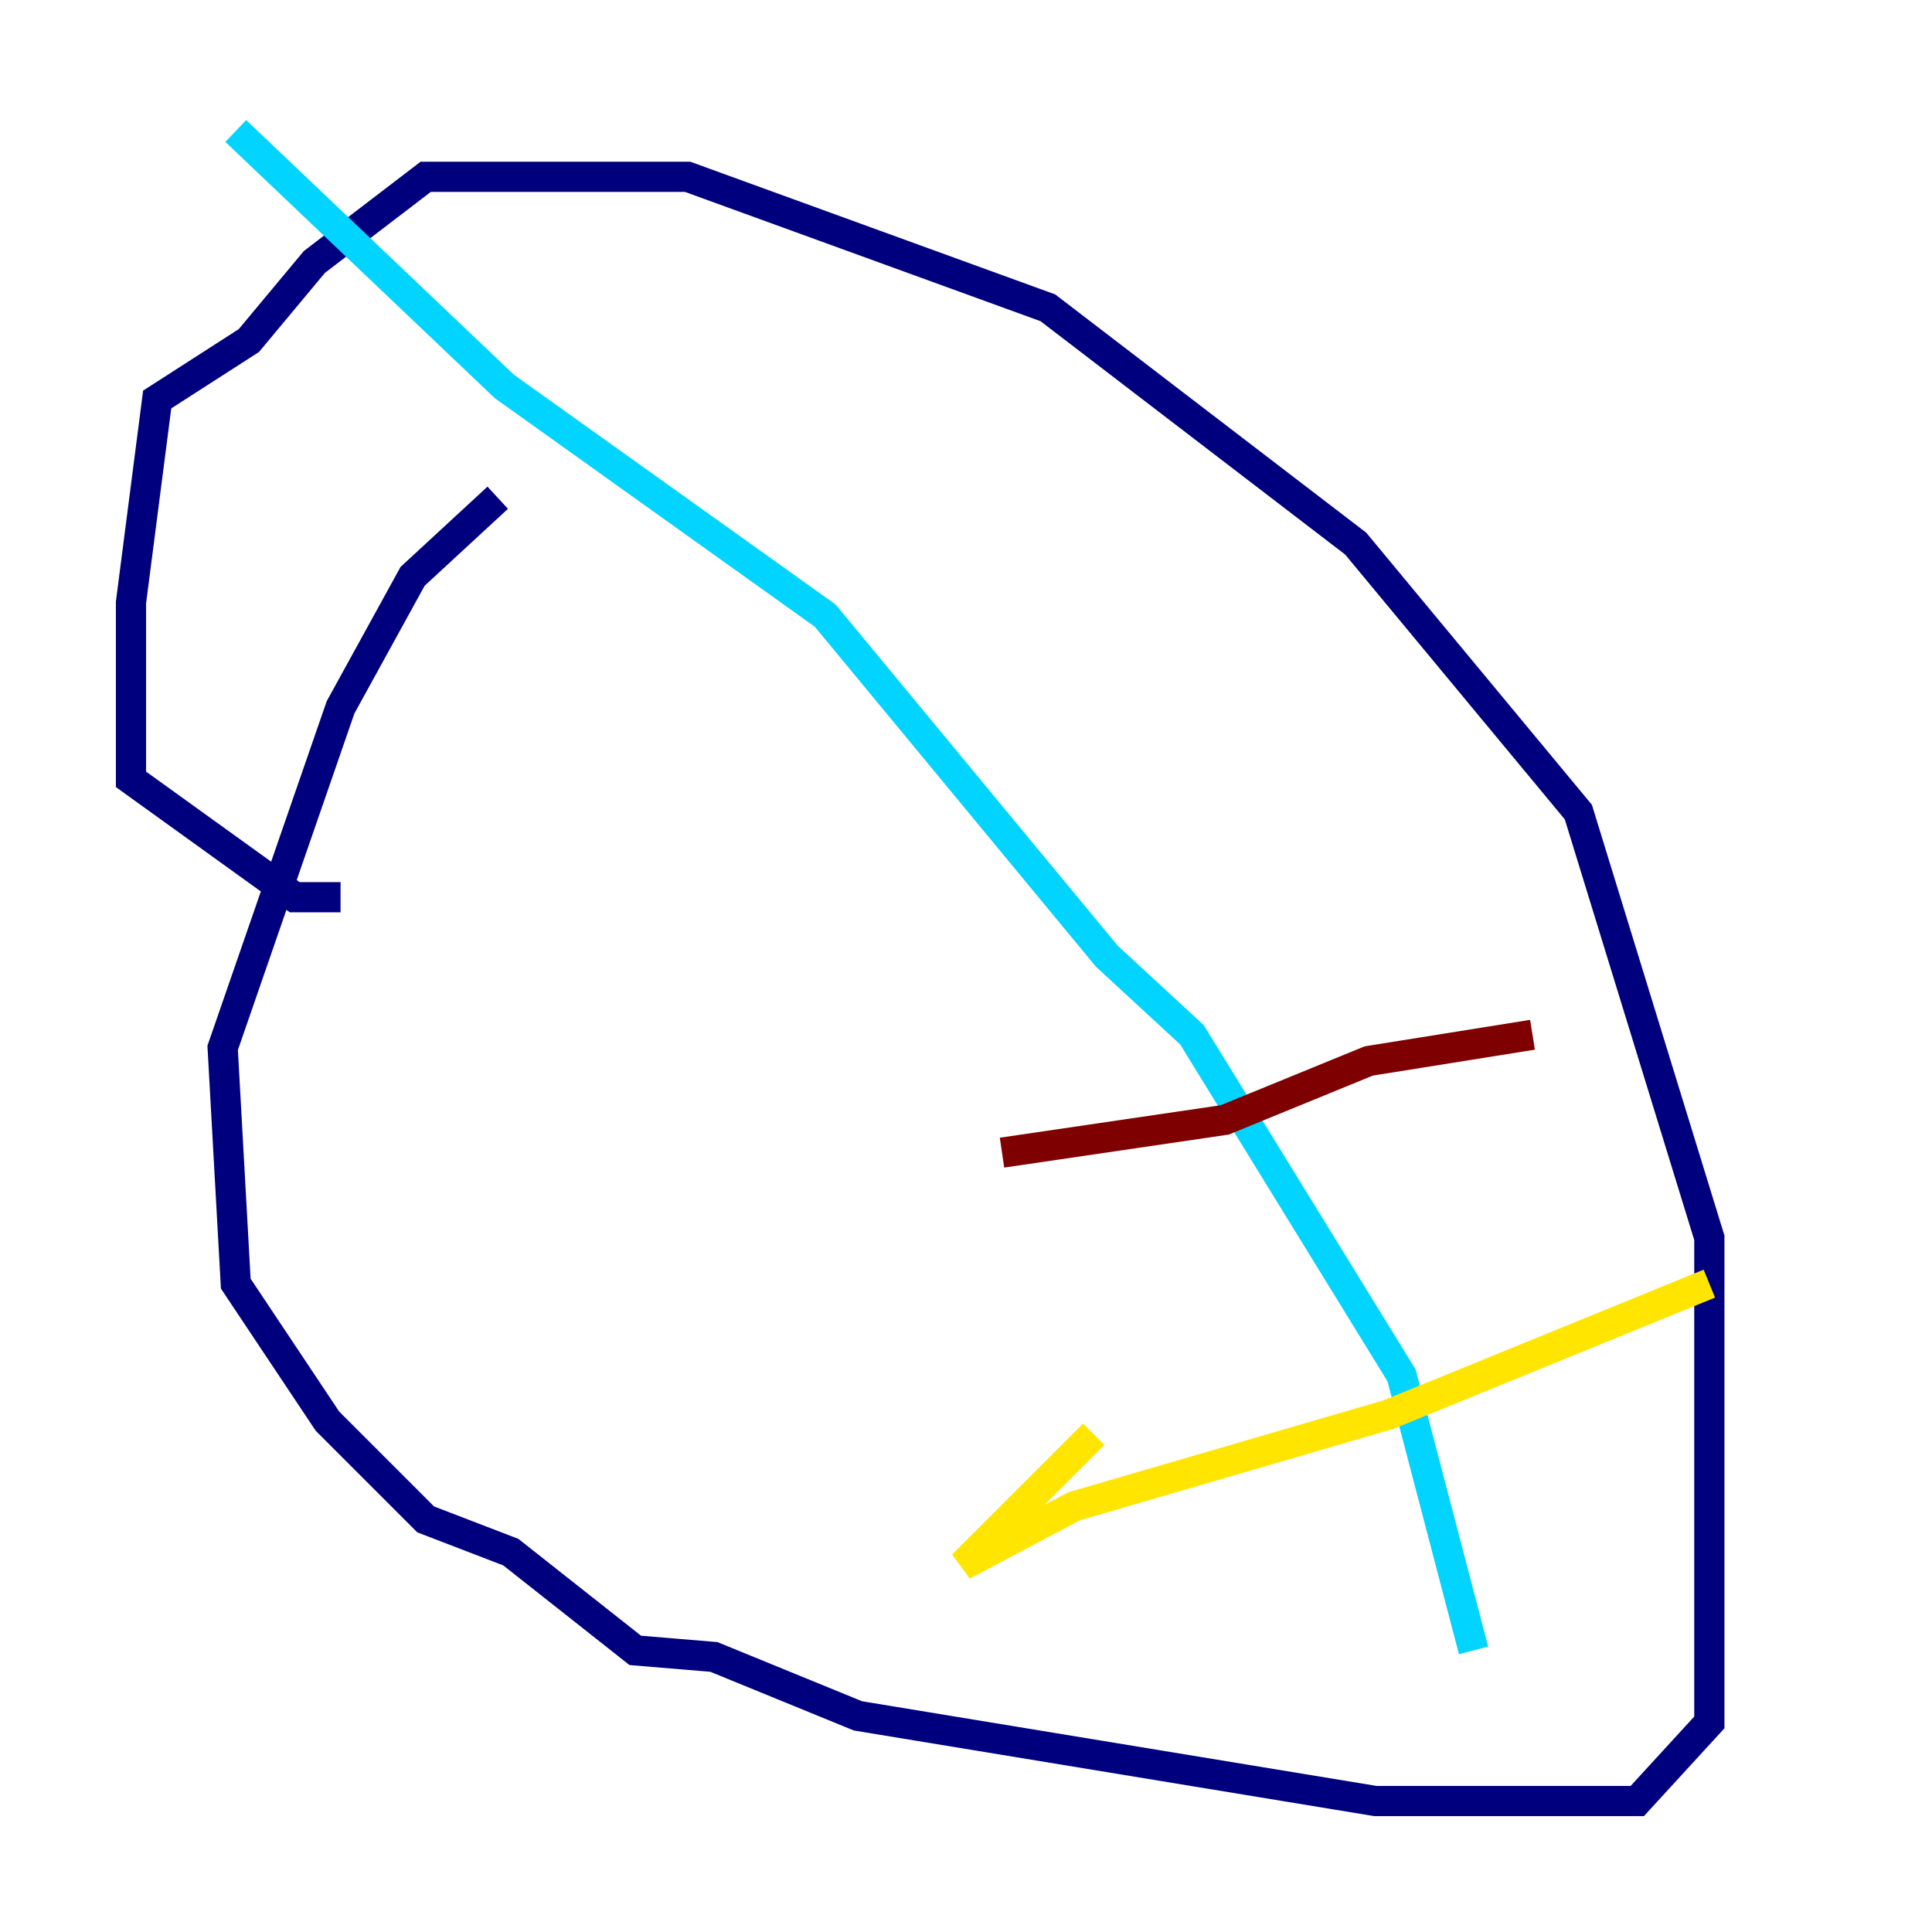 <?xml version="1.0" encoding="utf-8" ?>
<svg baseProfile="tiny" height="128" version="1.2" viewBox="0,0,128,128" width="128" xmlns="http://www.w3.org/2000/svg" xmlns:ev="http://www.w3.org/2001/xml-events" xmlns:xlink="http://www.w3.org/1999/xlink"><defs /><polyline fill="none" points="32.976,32.976 27.336,38.183 22.563,46.861 14.752,69.424 15.62,85.044 21.695,94.156 28.203,100.664 33.844,102.834 42.088,109.342 47.295,109.776 56.841,113.681 91.119,119.322 108.475,119.322 113.248,114.115 113.248,82.007 104.57,53.803 89.817,36.014 69.424,20.393 45.559,11.715 28.203,11.715 20.827,17.356 16.488,22.563 10.414,26.468 8.678,39.919 8.678,51.634 19.525,59.444 22.563,59.444" stroke="#00007f" stroke-width="2" /><polyline fill="none" points="15.62,8.678 33.41,25.6 54.671,40.786 73.329,63.349 78.969,68.556 92.854,91.119 97.627,109.342" stroke="#00d4ff" stroke-width="2" /><polyline fill="none" points="113.248,85.044 91.986,93.722 71.159,99.797 63.783,103.702 72.461,95.024" stroke="#ffe500" stroke-width="2" /><polyline fill="none" points="101.532,68.556 90.685,70.291 81.139,74.197 66.386,76.366" stroke="#7f0000" stroke-width="2" /></svg>
